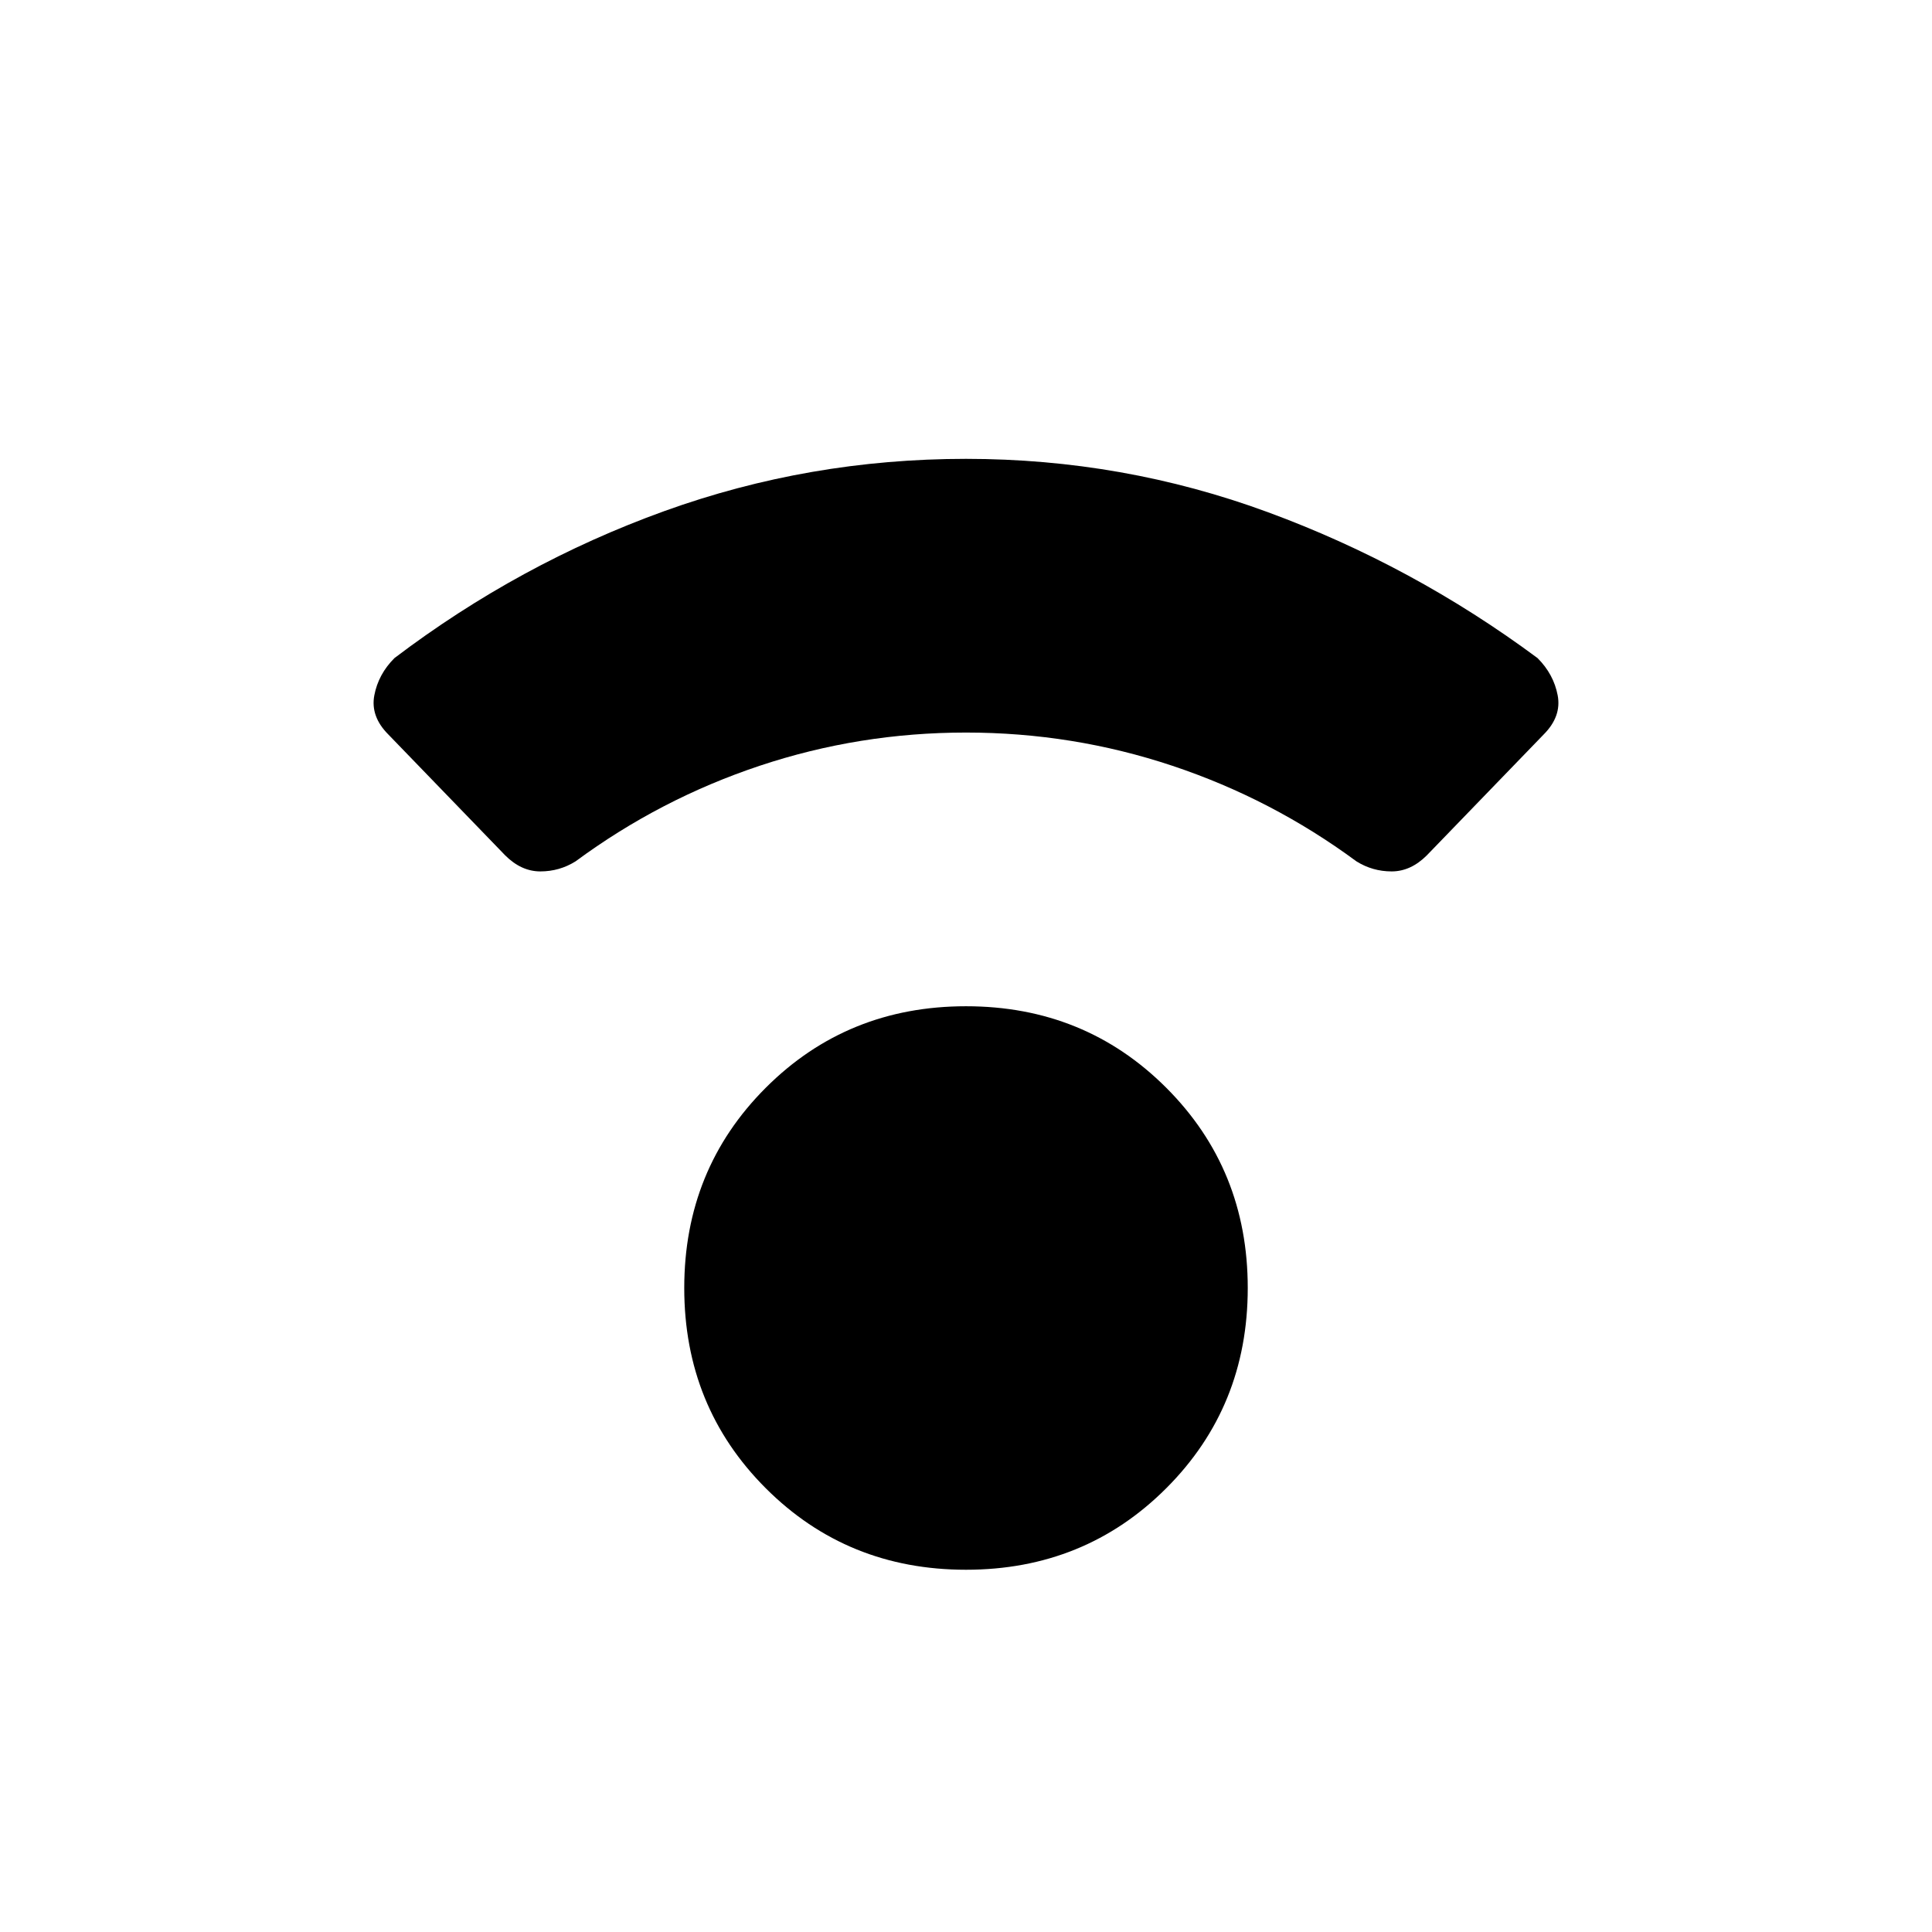 <svg xmlns="http://www.w3.org/2000/svg" height="20" viewBox="0 -960 960 960" width="20"><path d="M480-180q-59 0-99.5-40.5T340-320q0-59 40.5-99.5T480-460q59 0 99.5 40.5T620-320q0 59-40.5 99.5T480-180Zm0-416q-53 0-102.5 16.5T286-532q-8 5-17.5 5t-17.5-8l-58-60q-9-9-7-19.5t10-18.5q62-47 134-73t150-26q78 0 150 26.5T764-633q8 8 10 18.5t-7 19.5l-58 60q-8 8-17.5 8t-17.5-5q-42-31-91.5-47.5T480-596Z"/></svg>